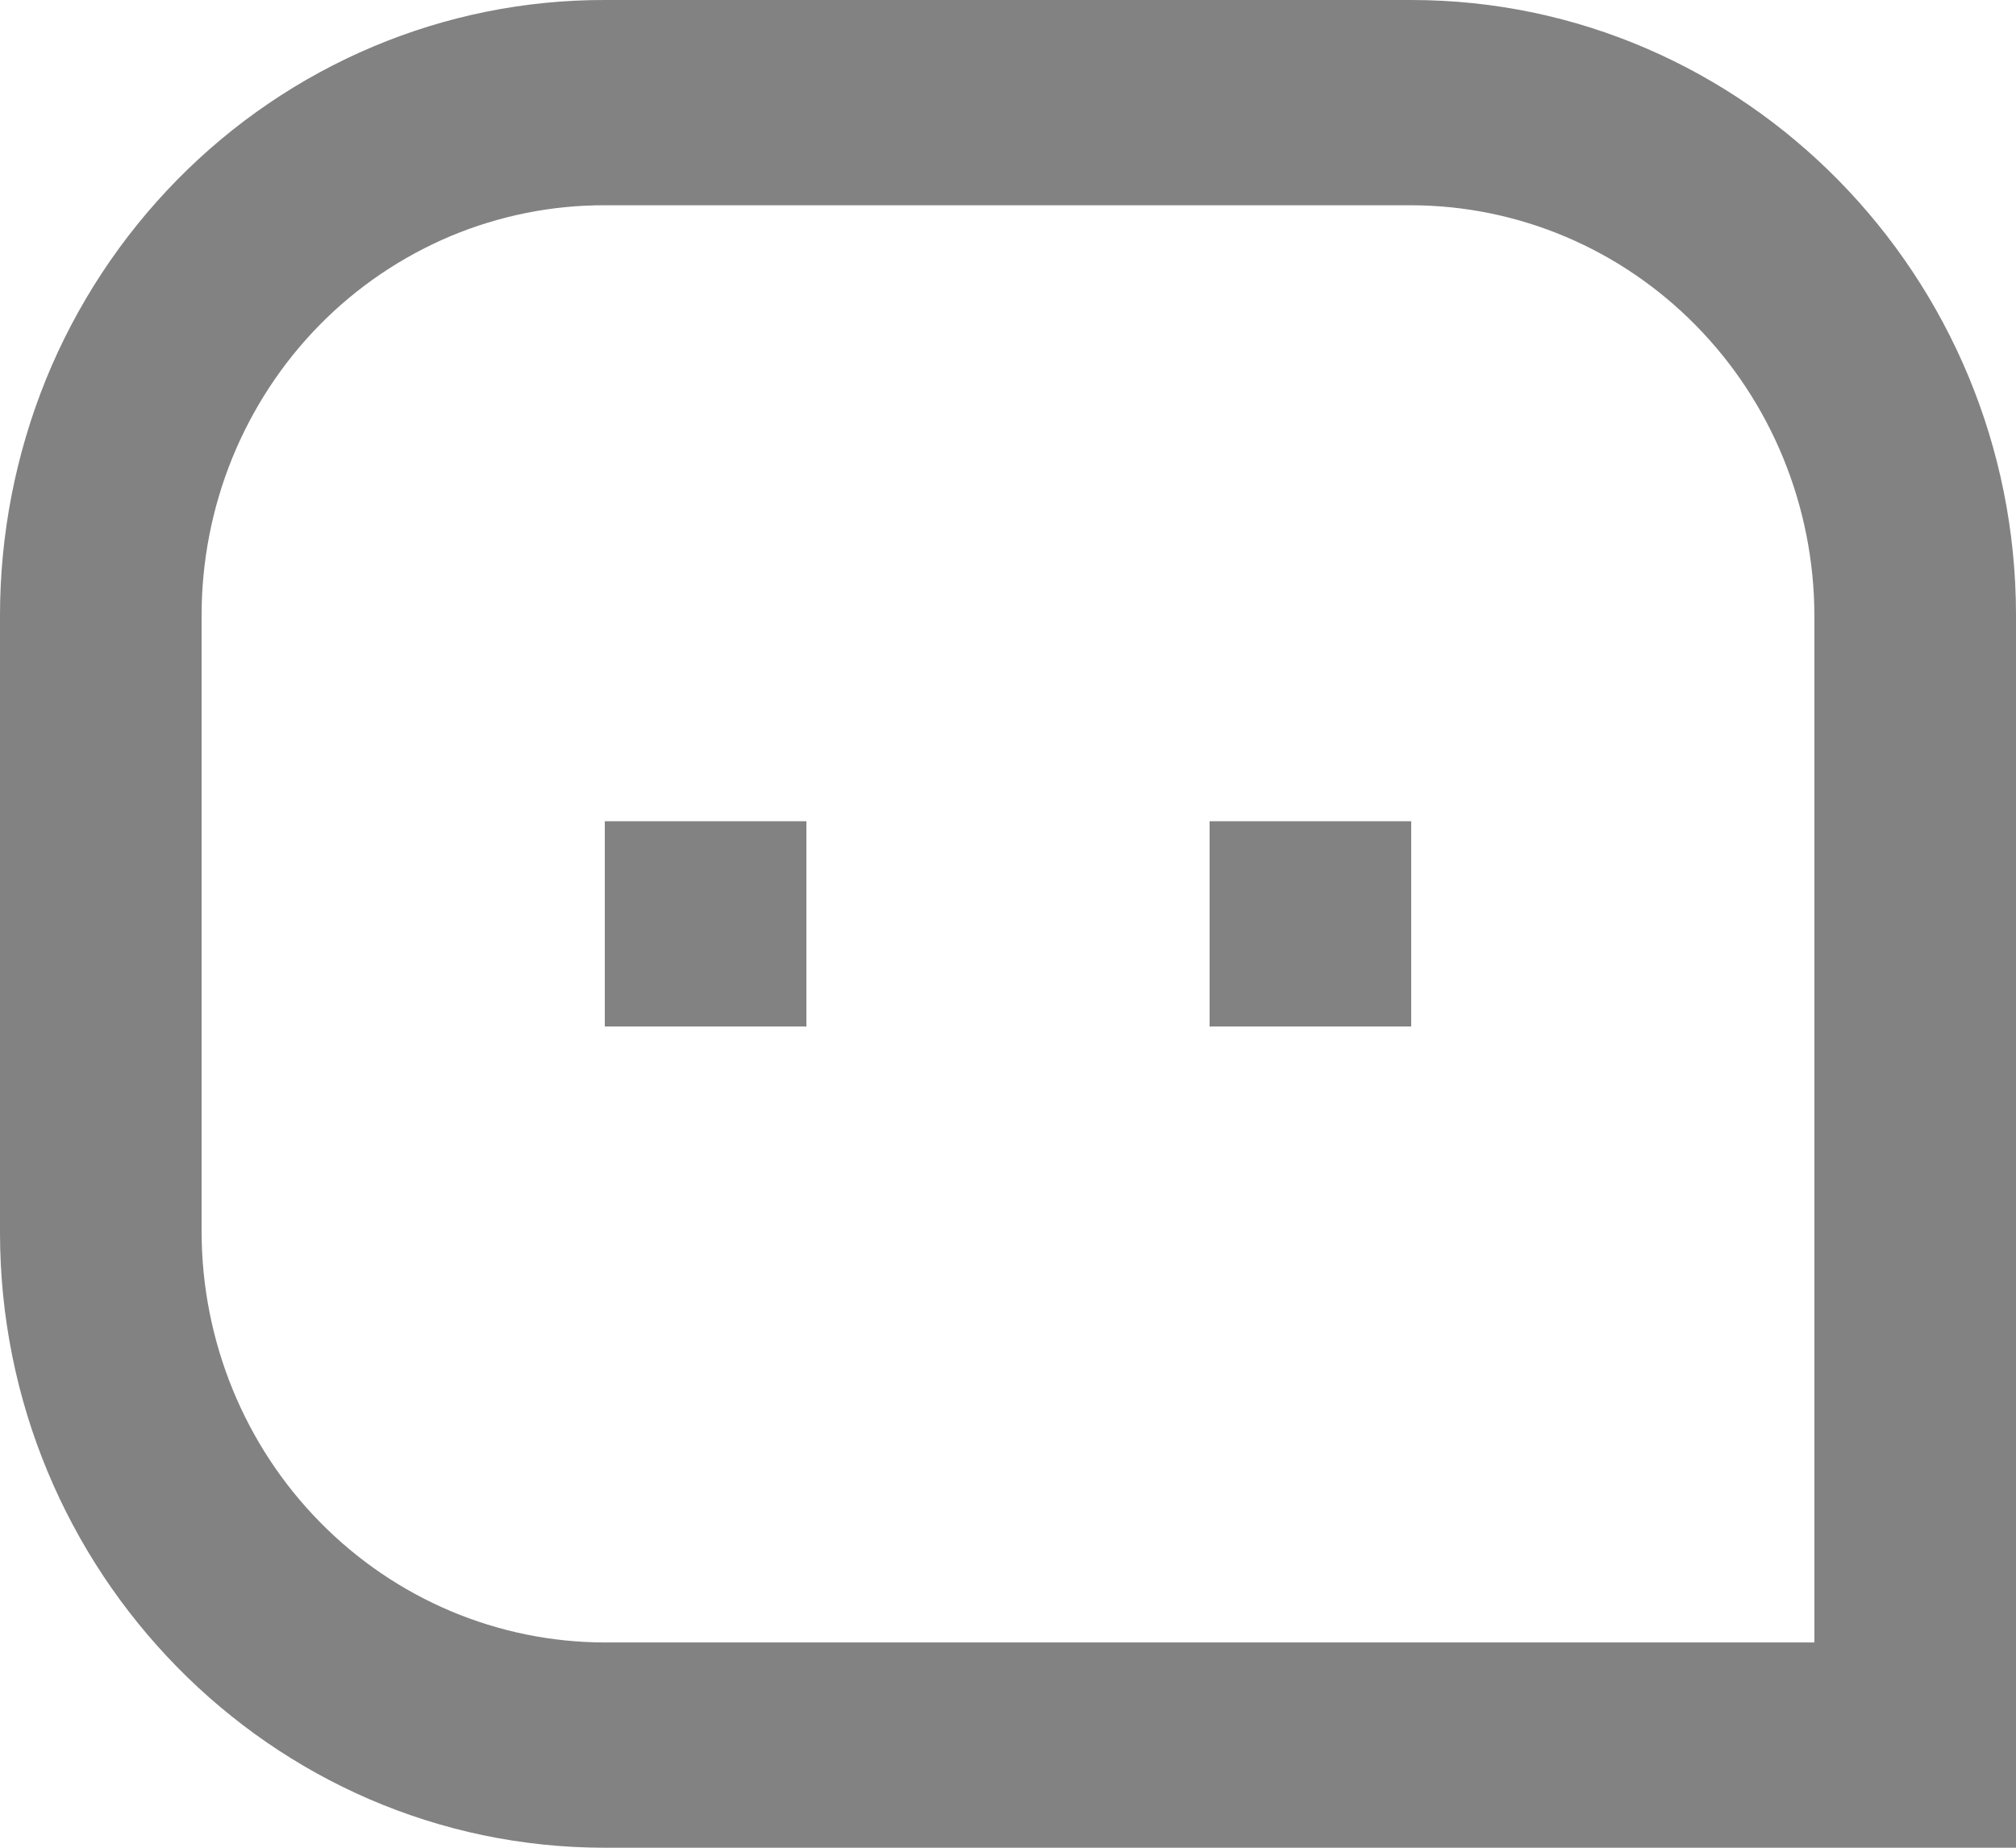 <svg width="12" height="11" viewBox="0 0 12 11" fill="none" xmlns="http://www.w3.org/2000/svg">
<path d="M8.04758e-07 3.663C-0 3.182 0.093 2.705 0.273 2.26C0.454 1.815 0.72 1.411 1.054 1.071C1.388 0.731 1.785 0.461 2.222 0.277C2.659 0.093 3.127 -0.001 3.6 5.10293e-06H8.4C10.388 5.10293e-06 12 1.647 12 3.663V11H3.6C1.612 11 8.04758e-07 9.353 8.04758e-07 7.337V3.663ZM10.8 9.778V3.663C10.798 3.016 10.545 2.395 10.095 1.938C9.645 1.48 9.036 1.223 8.4 1.222H3.6C3.285 1.221 2.973 1.284 2.681 1.406C2.39 1.529 2.125 1.708 1.902 1.935C1.679 2.162 1.503 2.431 1.382 2.728C1.262 3.024 1.2 3.342 1.2 3.663V7.337C1.202 7.984 1.455 8.605 1.905 9.062C2.355 9.52 2.964 9.777 3.6 9.778H10.8ZM7.2 4.889H8.4V6.111H7.2V4.889ZM3.6 4.889H4.8V6.111H3.6V4.889Z" fill="#828282"/>
</svg>

